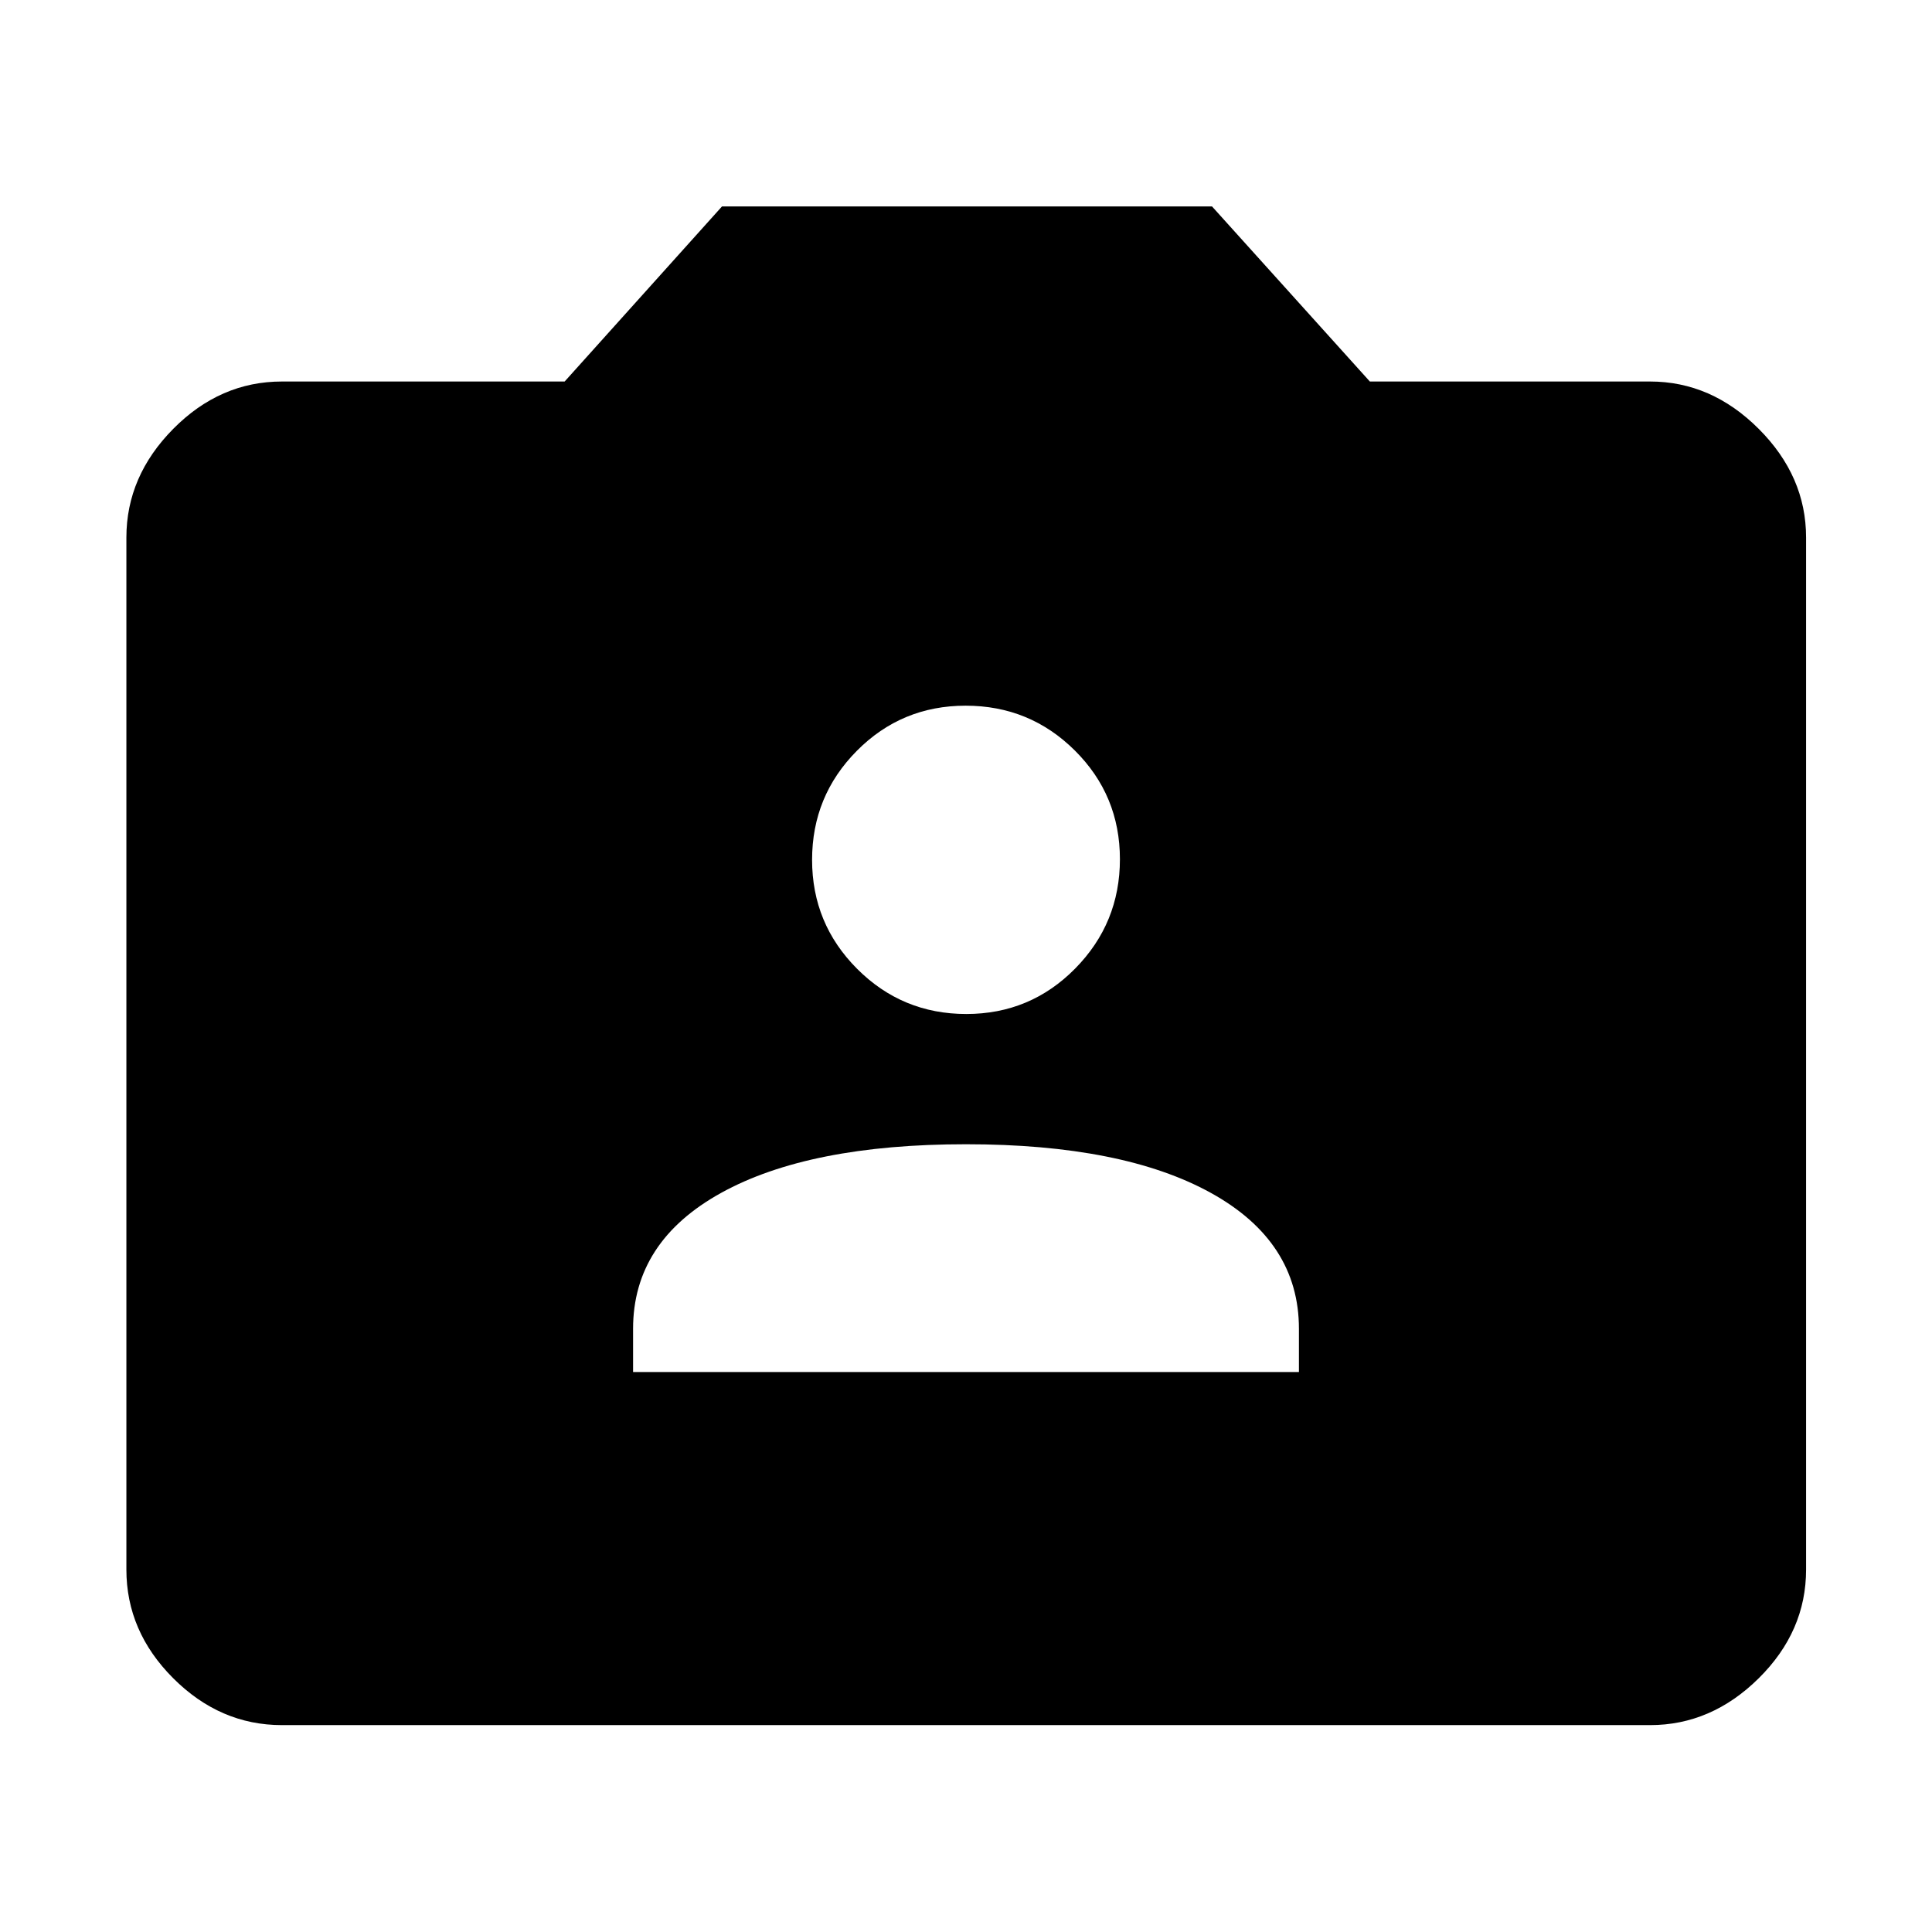 <svg xmlns="http://www.w3.org/2000/svg" height="48" viewBox="0 -960 960 960" width="48"><path d="M140.11-102.8q-30.75 0-54.03-23.28T62.8-180.11v-512.78q0-30.48 23.28-54.01 23.28-23.53 54.03-23.53h140.46l78.19-87h243.48l78.43 87h139.22q30.48 0 54.01 23.53 23.53 23.53 23.53 54.01v512.78q0 30.75-23.53 54.03t-54.01 23.28H140.11Zm174.46-175.44h330.86v-21.48q0-43.34-43.74-67.53-43.75-24.18-121.7-24.18T358.3-367.25q-43.73 24.19-43.73 67.53v21.48Zm165.57-177.91q31.81 0 54.08-22.56 22.26-22.56 22.26-54.34 0-31.77-22.41-54.04-22.41-22.26-54.24-22.26-31.83 0-54.07 22.43-22.24 22.43-22.24 54.18 0 31.74 22.4 54.17 22.4 22.42 54.22 22.42Z"/></svg>